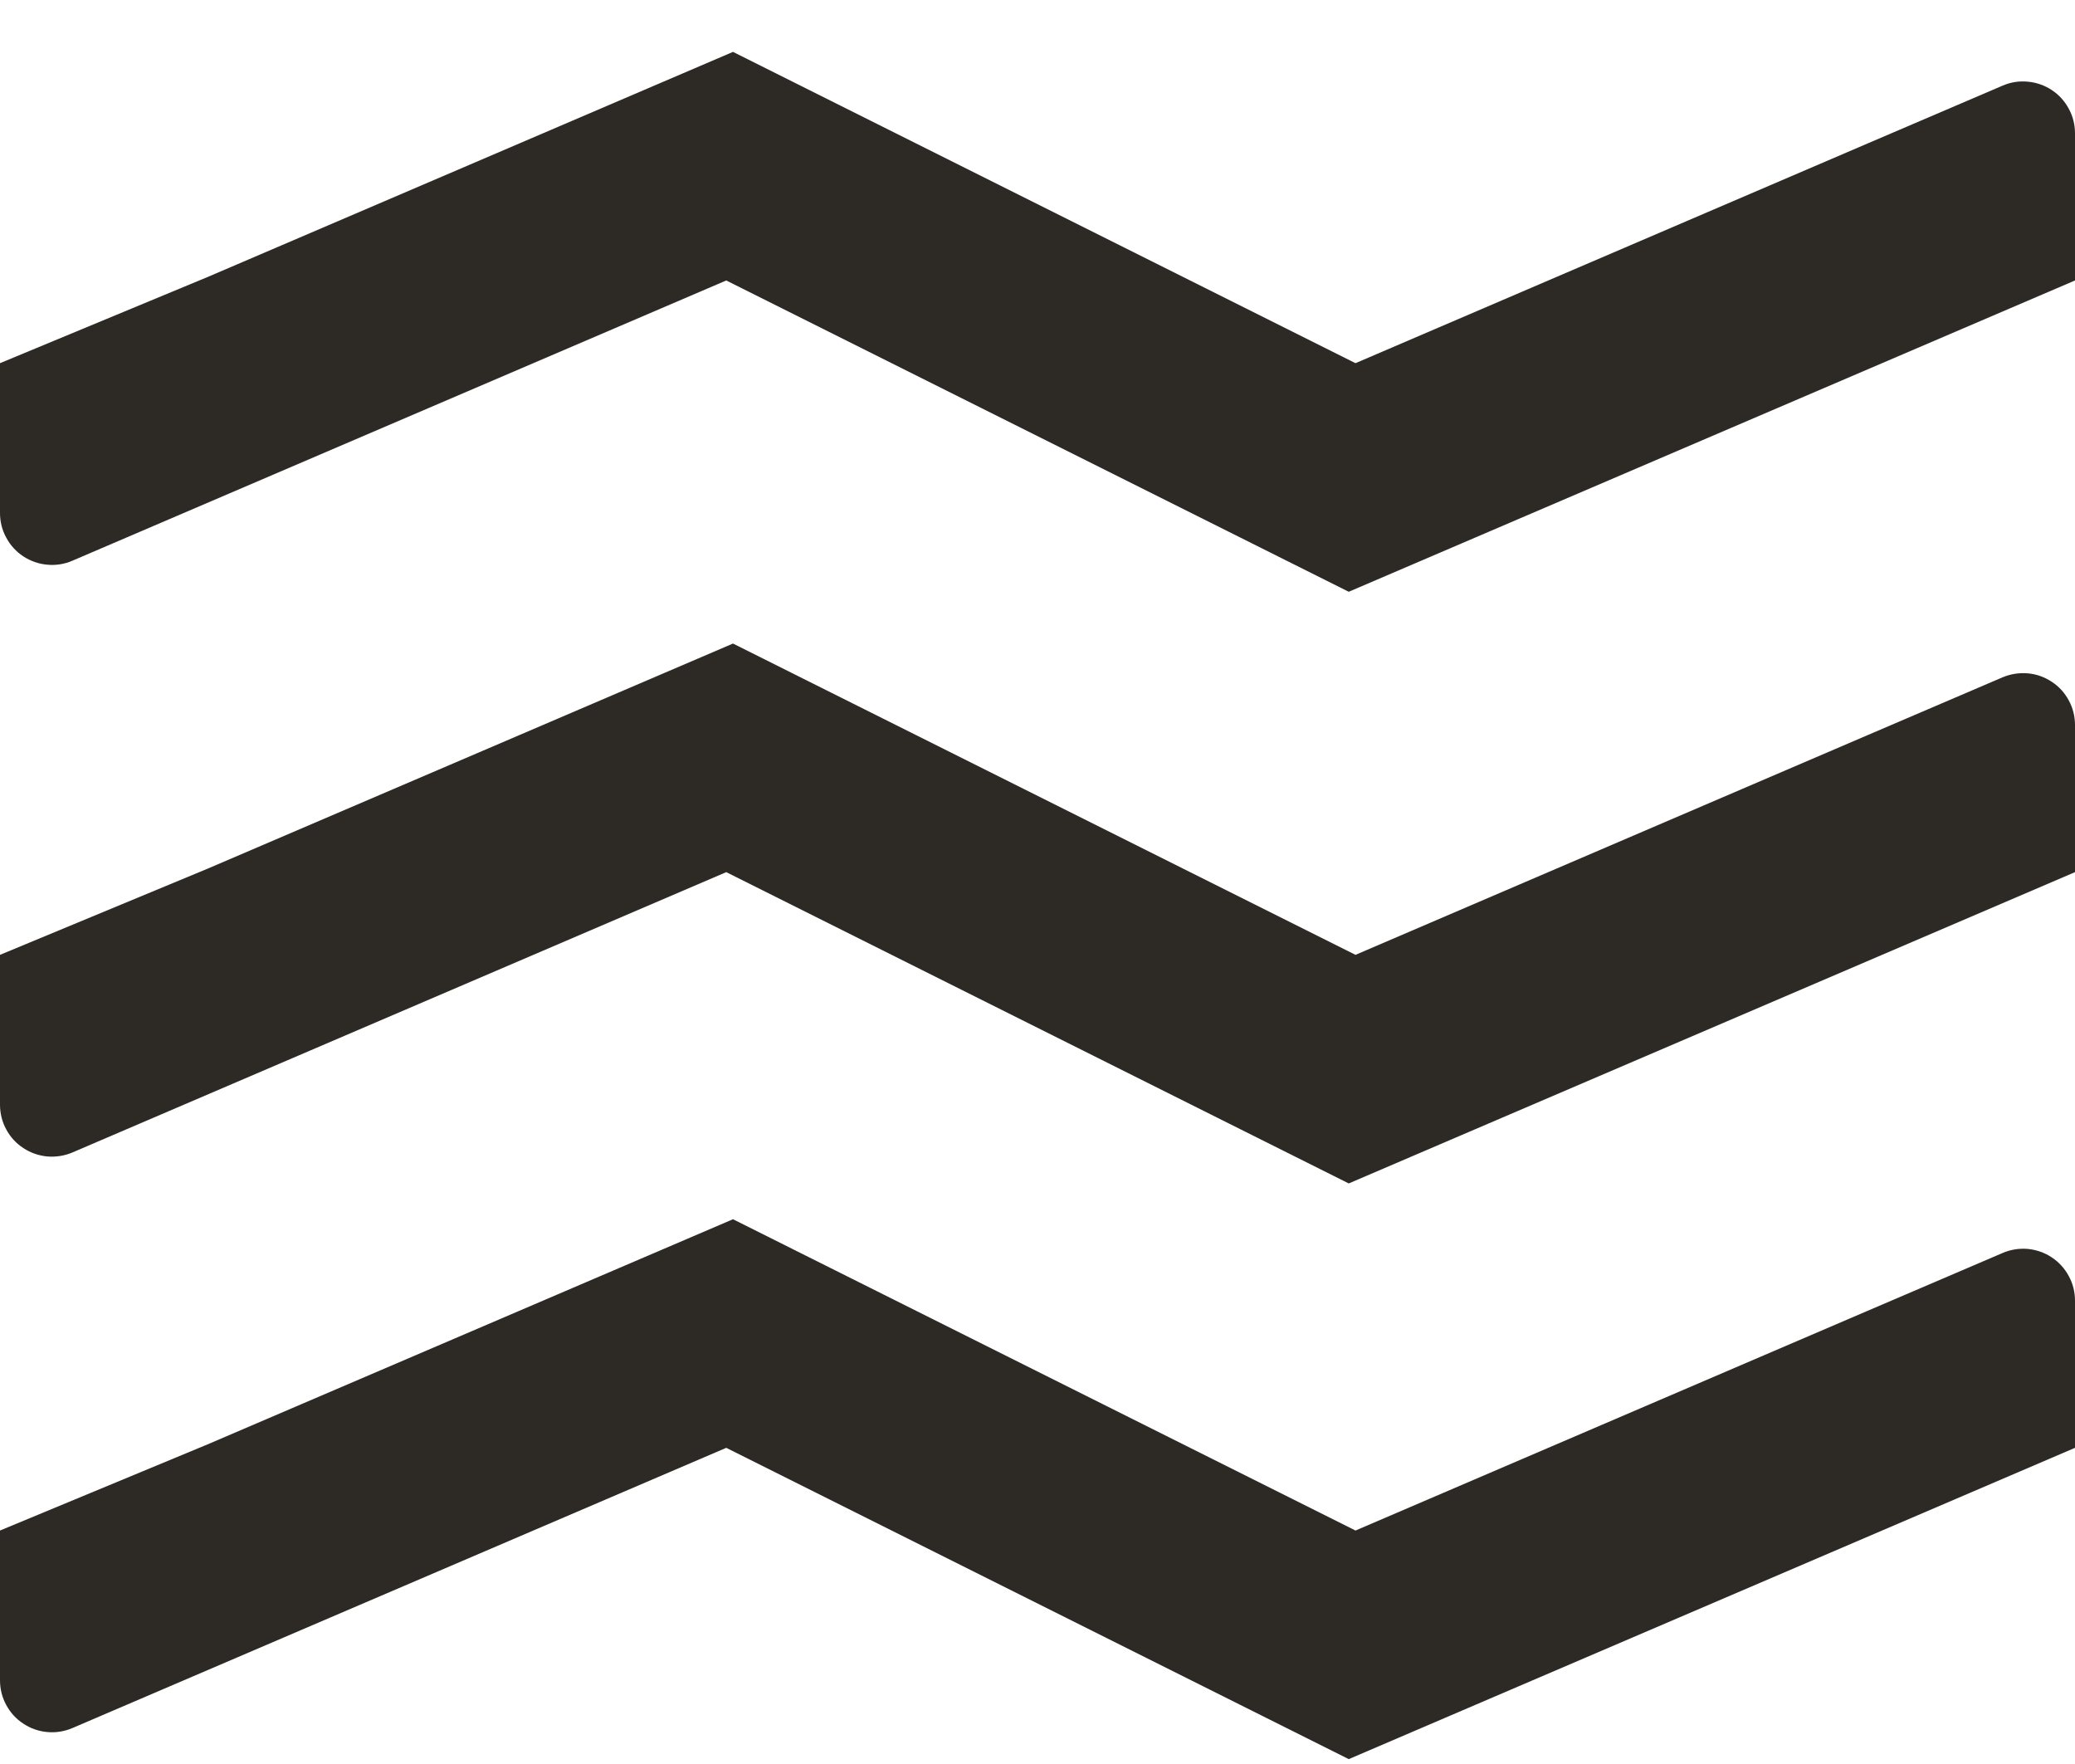 <svg width="20" height="17" viewBox="0 0 20 17" fill="none" xmlns="http://www.w3.org/2000/svg">
<path d="M2 13.92L7.065 11.75L13.065 14.75L18 12.633L19.303 12.075C19.379 12.042 19.462 12.029 19.544 12.036C19.627 12.044 19.706 12.071 19.775 12.117C19.845 12.163 19.901 12.225 19.94 12.298C19.98 12.37 20 12.452 20 12.535V13.953L13 16.953L7 13.953L0.697 16.654C0.621 16.686 0.538 16.7 0.455 16.692C0.373 16.685 0.294 16.657 0.225 16.611C0.155 16.566 0.099 16.504 0.06 16.431C0.02 16.358 -7.2559e-05 16.276 1.09524e-06 16.194L0 14.75L2 13.92Z" fill="#2D2A26"/>
<path d="M2 8.372L7.065 6.202L13.065 9.202L18 7.085L19.303 6.527C19.379 6.495 19.462 6.482 19.544 6.489C19.627 6.496 19.706 6.524 19.775 6.57C19.845 6.615 19.901 6.677 19.94 6.75C19.98 6.823 20 6.905 20 6.987V8.405L13 11.405L7 8.405L0.697 11.107C0.621 11.139 0.538 11.152 0.455 11.145C0.373 11.137 0.294 11.11 0.225 11.064C0.155 11.019 0.099 10.957 0.06 10.884C0.02 10.811 -7.2559e-05 10.729 1.09524e-06 10.646L0 9.202L2 8.372Z" fill="#2D2A26"/>
<path d="M2 2.67L7.065 0.5L13.065 3.5L18 1.383L19.303 0.825C19.379 0.792 19.462 0.779 19.544 0.787C19.627 0.794 19.706 0.822 19.775 0.867C19.845 0.913 19.901 0.975 19.94 1.048C19.98 1.121 20 1.202 20 1.285V2.703L13 5.703L7 2.703L0.697 5.404C0.621 5.437 0.538 5.45 0.455 5.442C0.373 5.435 0.294 5.407 0.225 5.362C0.155 5.316 0.099 5.254 0.06 5.181C0.02 5.108 -7.25534e-05 5.027 1.10082e-06 4.944L0 3.5L2 2.67Z" fill="#2D2A26"/>
</svg>
